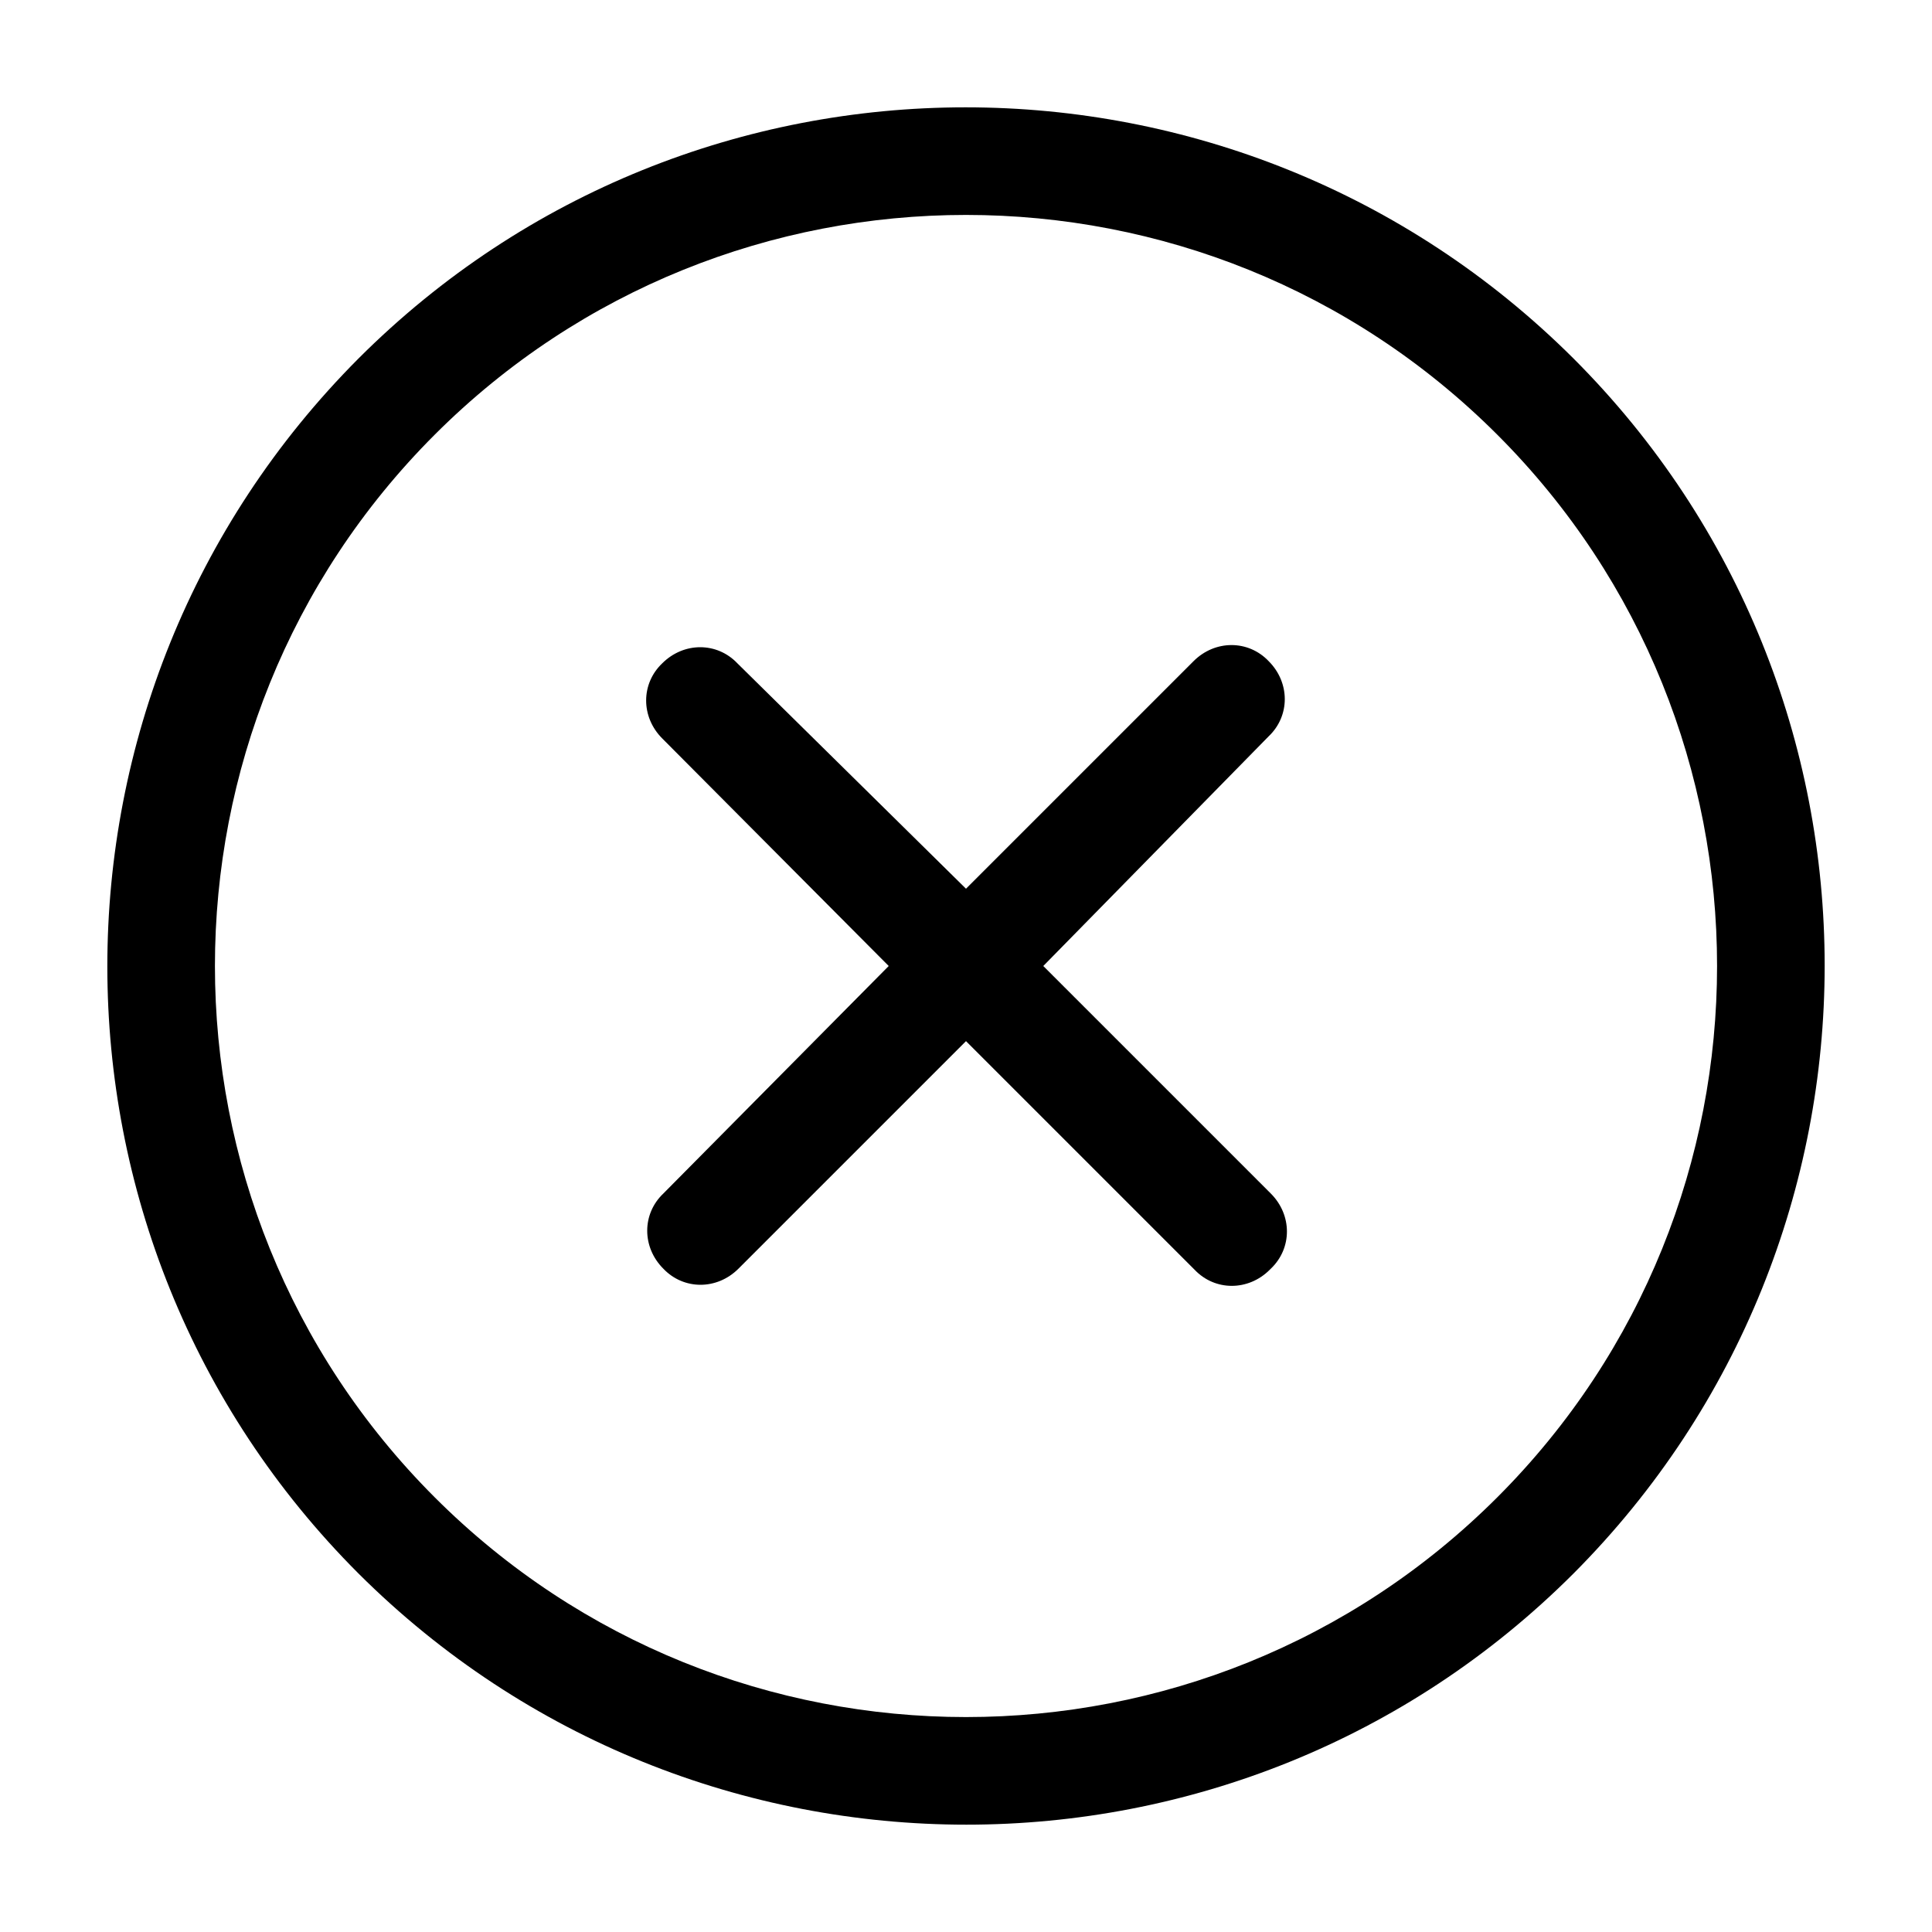 <svg width="18" height="18" viewBox="0 0 18 18" xmlns="http://www.w3.org/2000/svg"><title>cross-circle-outlined--small</title><path d="M14.66 3.34C11.53.22 6.46.22 3.34 3.34c-3.12 3.13-3.12 8.2 0 11.32 3.13 3.12 8.2 3.12 11.32 0 3.12-3.13 3.12-8.2 0-11.32M4.05 13.95c-2.73-2.73-2.73-7.17 0-9.9 2.73-2.73 7.17-2.73 9.9 0 2.73 2.73 2.73 7.17 0 9.9-2.73 2.73-7.17 2.73-9.9 0m7.78-2.12c-.2.2-.51.2-.7 0L9 9.7l-2.12 2.12c-.2.2-.51.2-.7 0-.2-.2-.2-.51 0-.7L8.28 9 6.17 6.88c-.2-.2-.2-.51 0-.7.2-.2.51-.2.7 0L9 8.28l2.12-2.12c.2-.2.51-.2.7 0 .2.2.2.51 0 .7L9.72 9l2.12 2.12c.2.2.2.51 0 .7" fill-rule="evenodd"/></svg>
